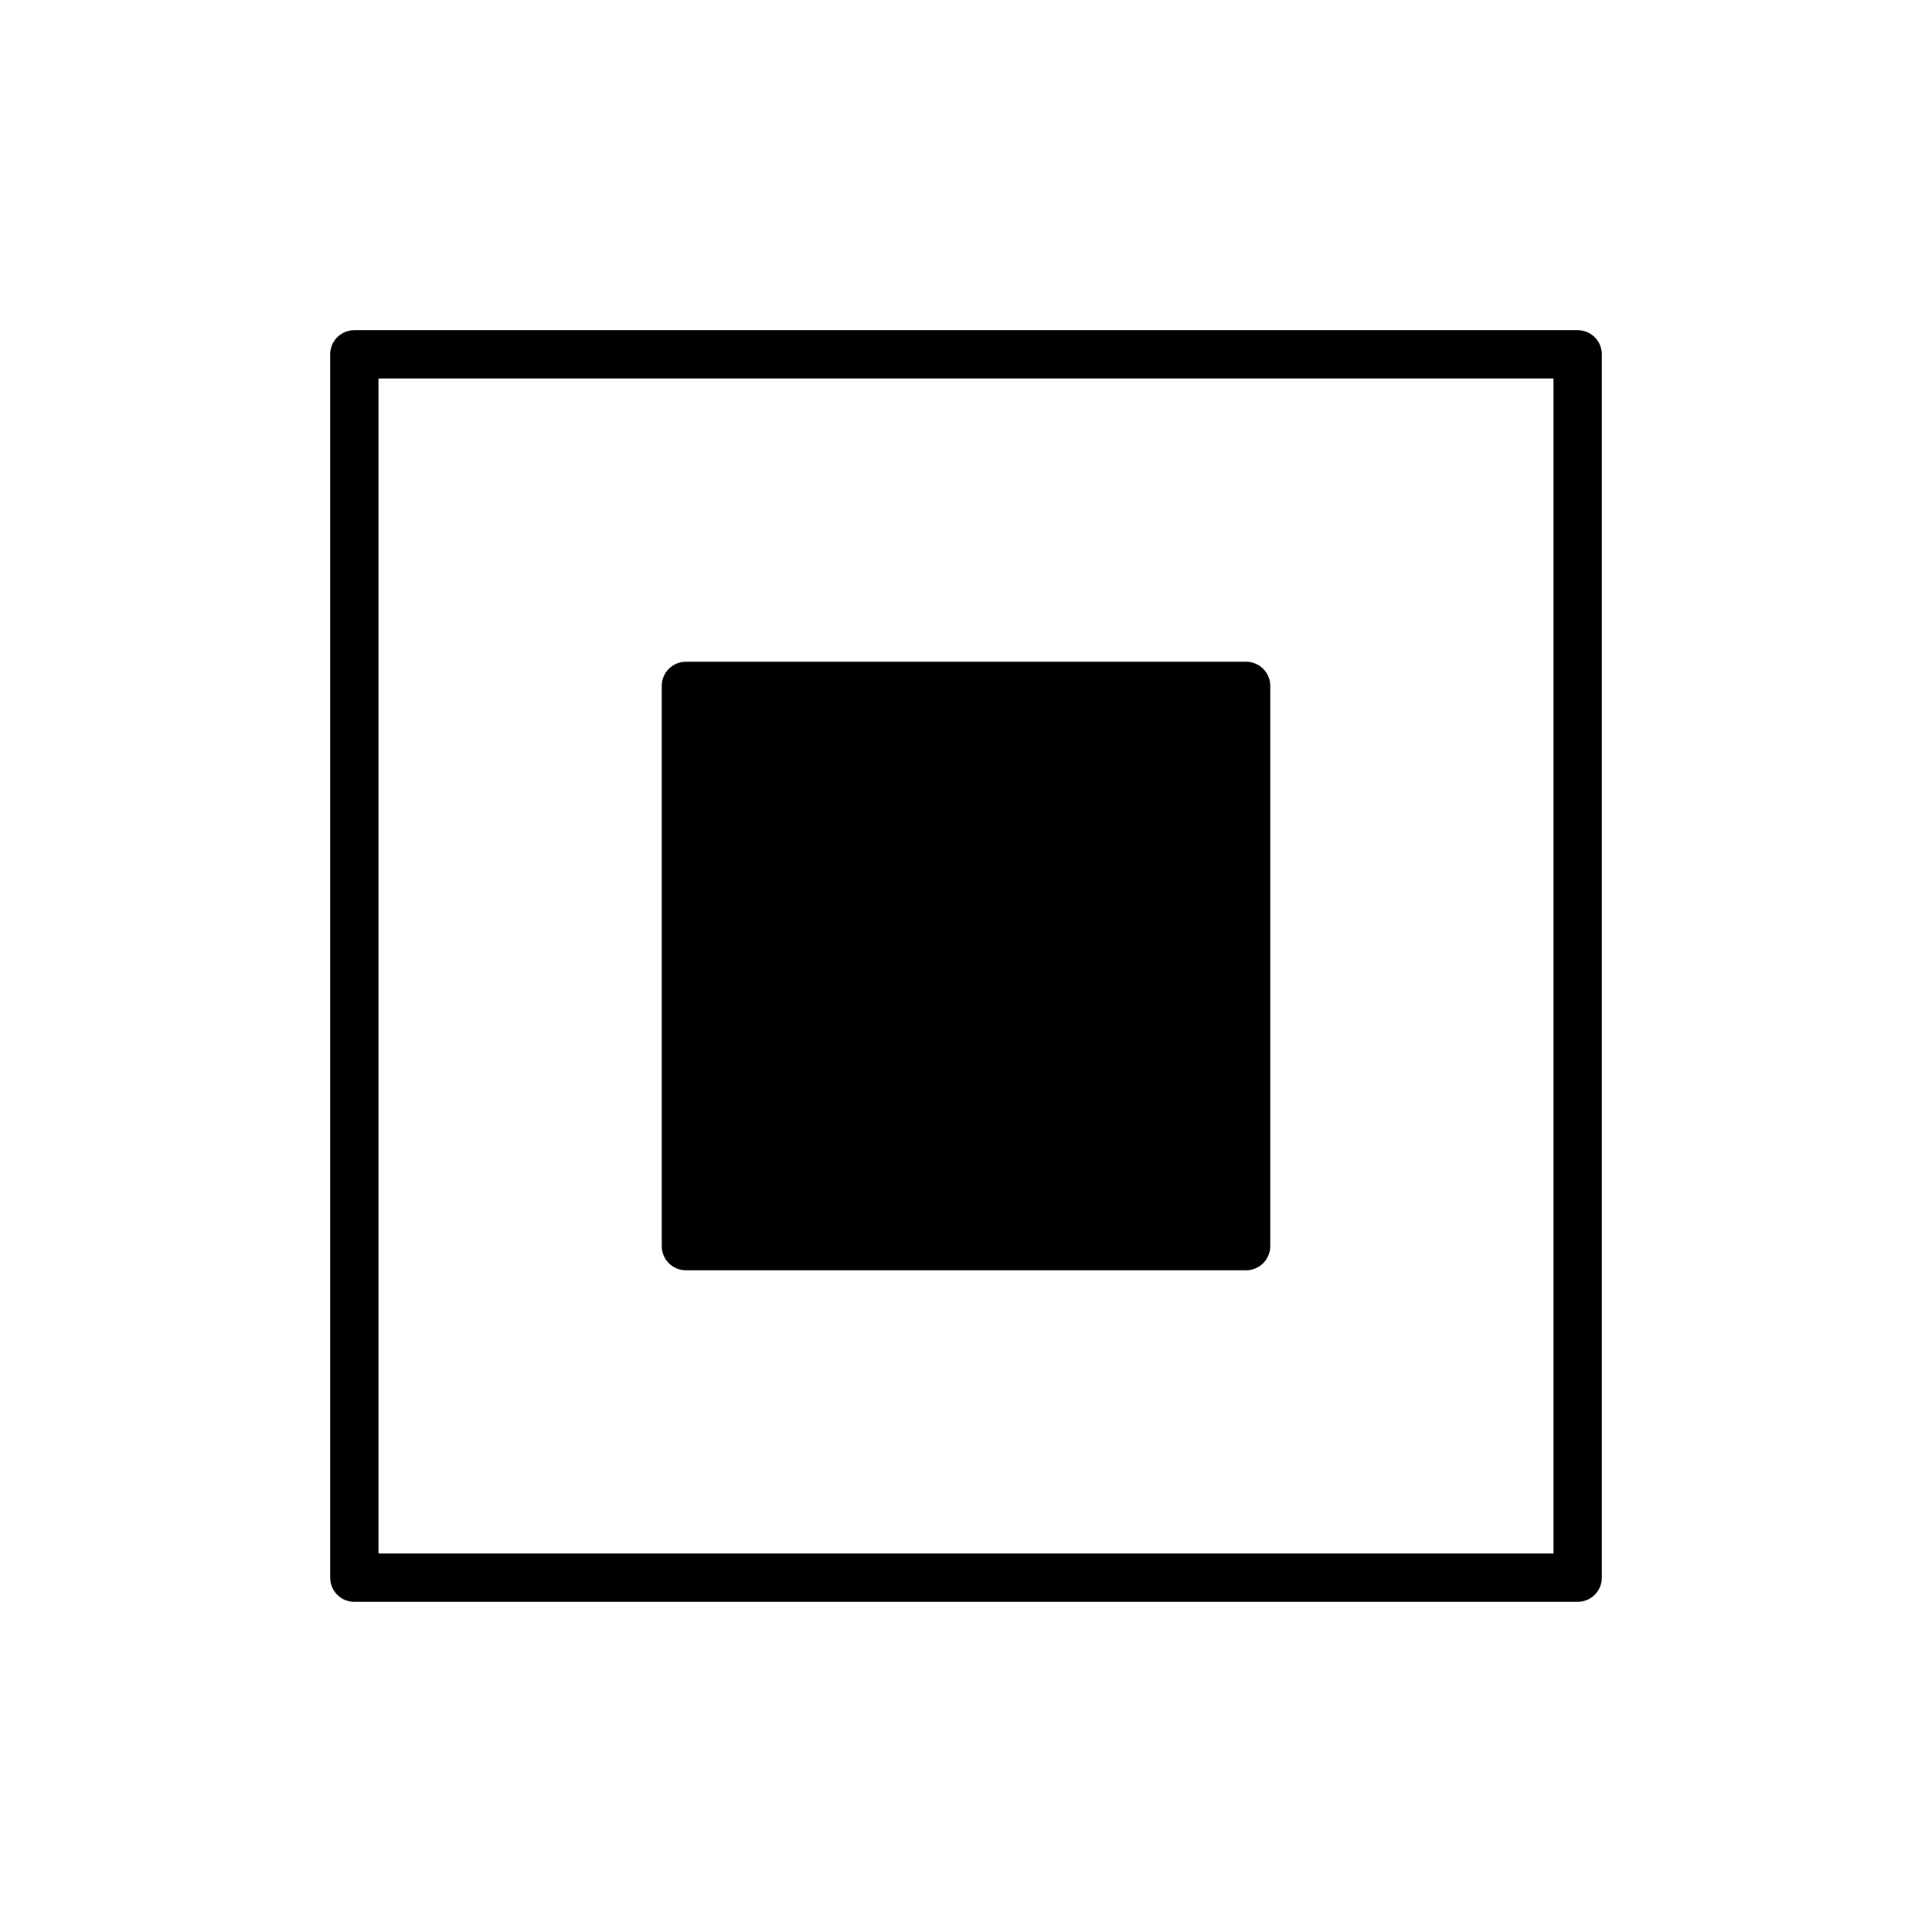 <?xml version="1.0" encoding="UTF-8" standalone="no"?>
<!-- Created with Inkscape (http://www.inkscape.org/) -->

<svg
   width="120"
   height="120"
   viewBox="0 0 120 120"
   version="1.1"
   id="svg1"
   xmlns="http://www.w3.org/2000/svg"
   xmlns:svg="http://www.w3.org/2000/svg">
  <defs
     id="defs1" />
  <g
     id="layer1">
    <rect
       style="fill:none;fill-opacity:1;stroke:#000000;stroke-width:3;stroke-linecap:round;stroke-linejoin:round;stroke-miterlimit:7.3;stroke-dasharray:none;stroke-dashoffset:17.406;stroke-opacity:1"
       id="rect18"
       width="75.985"
       height="75.985"
       x="22.007"
       y="22.007" />
    <rect
       style="fill:#000000;fill-opacity:1;stroke:#000000;stroke-width:3;stroke-linecap:round;stroke-linejoin:round;stroke-miterlimit:7.3;stroke-dasharray:none;stroke-dashoffset:17.406;stroke-opacity:1"
       id="rect19"
       width="34.796"
       height="34.796"
       x="42.602"
       y="42.602" />
  </g>
</svg>
